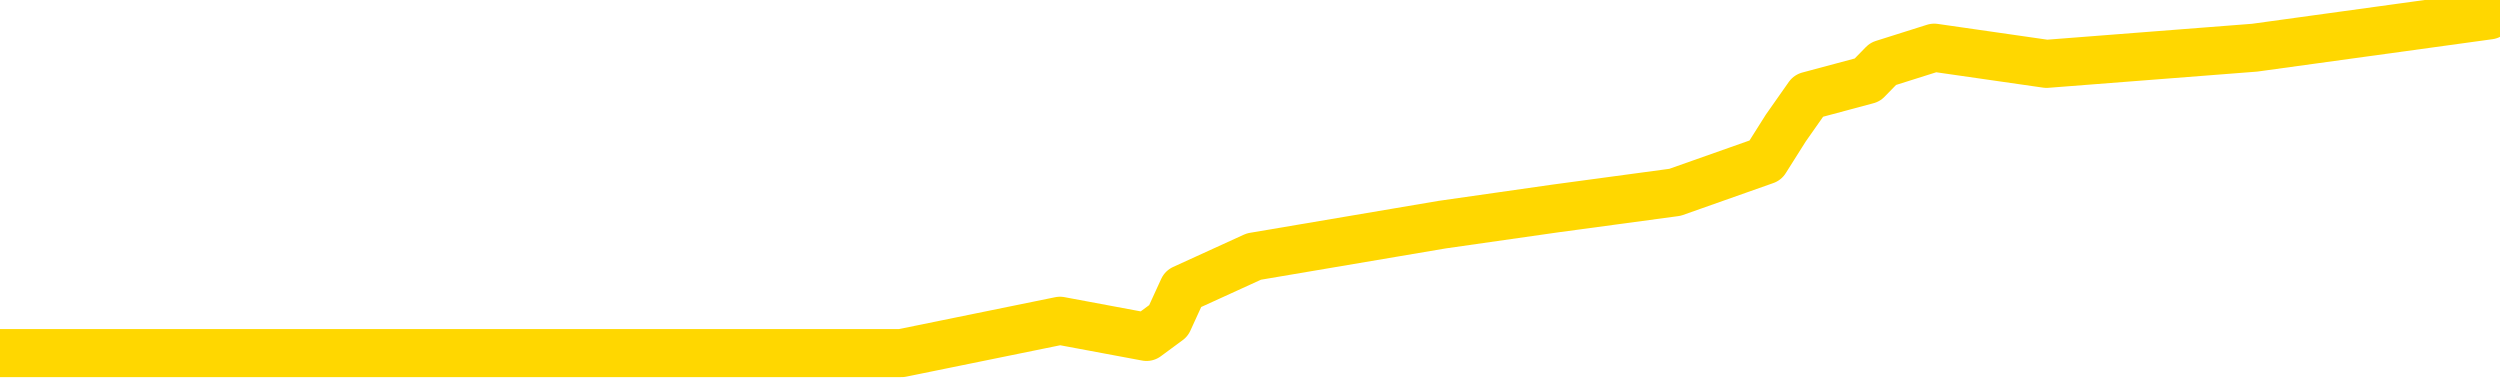 <svg xmlns="http://www.w3.org/2000/svg" version="1.1" viewBox="0 0 6500 1000">
	<path fill="none" stroke="gold" stroke-width="125" stroke-linecap="round" stroke-linejoin="round" d="M0 918  L2344 918 L2756 834 L2981 876 L3038 834 L3076 751 L3260 667 L3750 584 L4044 542 L4355 500 L4590 417 L4643 333 L4702 249 L4855 208 L4896 166 L5029 124 L5321 166 L5862 124 L6472 40" />
</svg>
